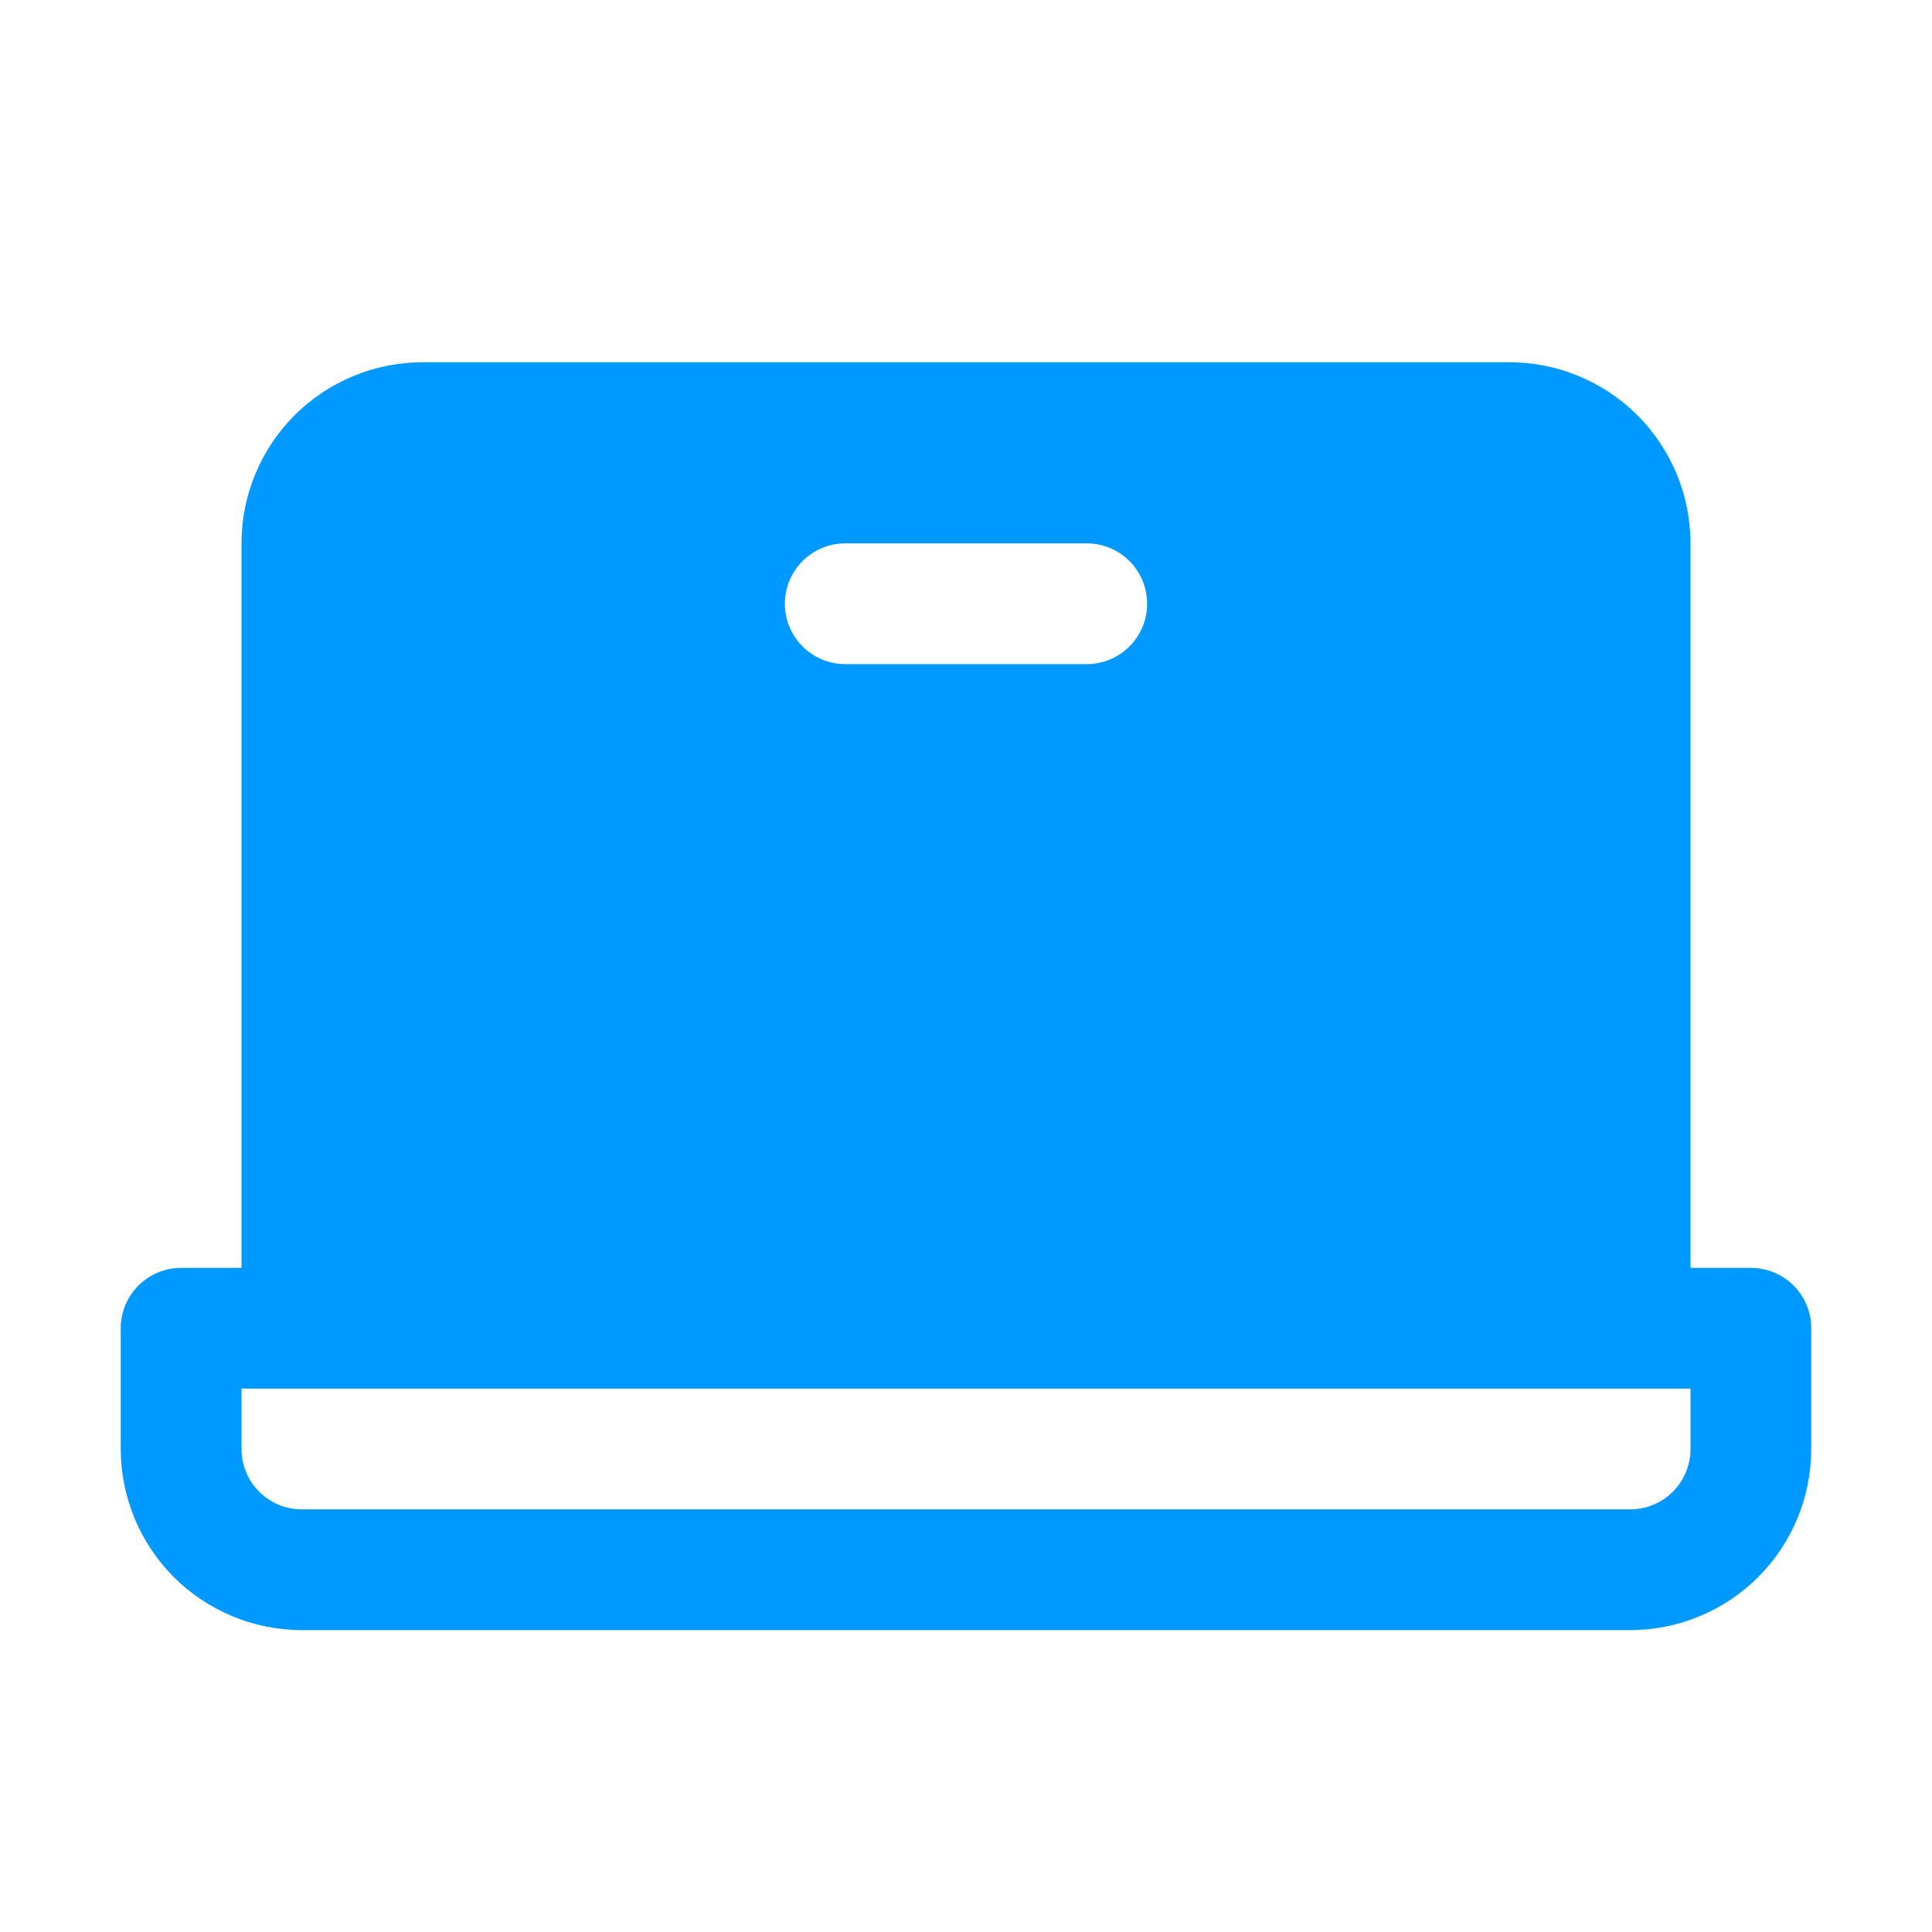 <svg preserveAspectRatio="none" width="20" height="20" viewBox="0 0 20 20" fill="none" xmlns="http://www.w3.org/2000/svg">
<path d="M18.125 13.125H17.5V5.625C17.5 5.128 17.302 4.651 16.951 4.299C16.599 3.948 16.122 3.75 15.625 3.75H4.375C3.878 3.75 3.401 3.948 3.049 4.299C2.698 4.651 2.5 5.128 2.5 5.625V13.125H1.875C1.709 13.125 1.55 13.191 1.433 13.308C1.316 13.425 1.25 13.584 1.25 13.75V15C1.25 15.497 1.448 15.974 1.799 16.326C2.151 16.677 2.628 16.875 3.125 16.875H16.875C17.372 16.875 17.849 16.677 18.201 16.326C18.552 15.974 18.75 15.497 18.75 15V13.75C18.75 13.584 18.684 13.425 18.567 13.308C18.45 13.191 18.291 13.125 18.125 13.125ZM8.75 5.625H11.25C11.416 5.625 11.575 5.691 11.692 5.808C11.809 5.925 11.875 6.084 11.875 6.25C11.875 6.416 11.809 6.575 11.692 6.692C11.575 6.809 11.416 6.875 11.25 6.875H8.75C8.584 6.875 8.425 6.809 8.308 6.692C8.191 6.575 8.125 6.416 8.125 6.25C8.125 6.084 8.191 5.925 8.308 5.808C8.425 5.691 8.584 5.625 8.75 5.625ZM17.5 15C17.5 15.166 17.434 15.325 17.317 15.442C17.2 15.559 17.041 15.625 16.875 15.625H3.125C2.959 15.625 2.8 15.559 2.683 15.442C2.566 15.325 2.5 15.166 2.5 15V14.375H17.5V15Z" fill="#0099FF"/>
</svg>
